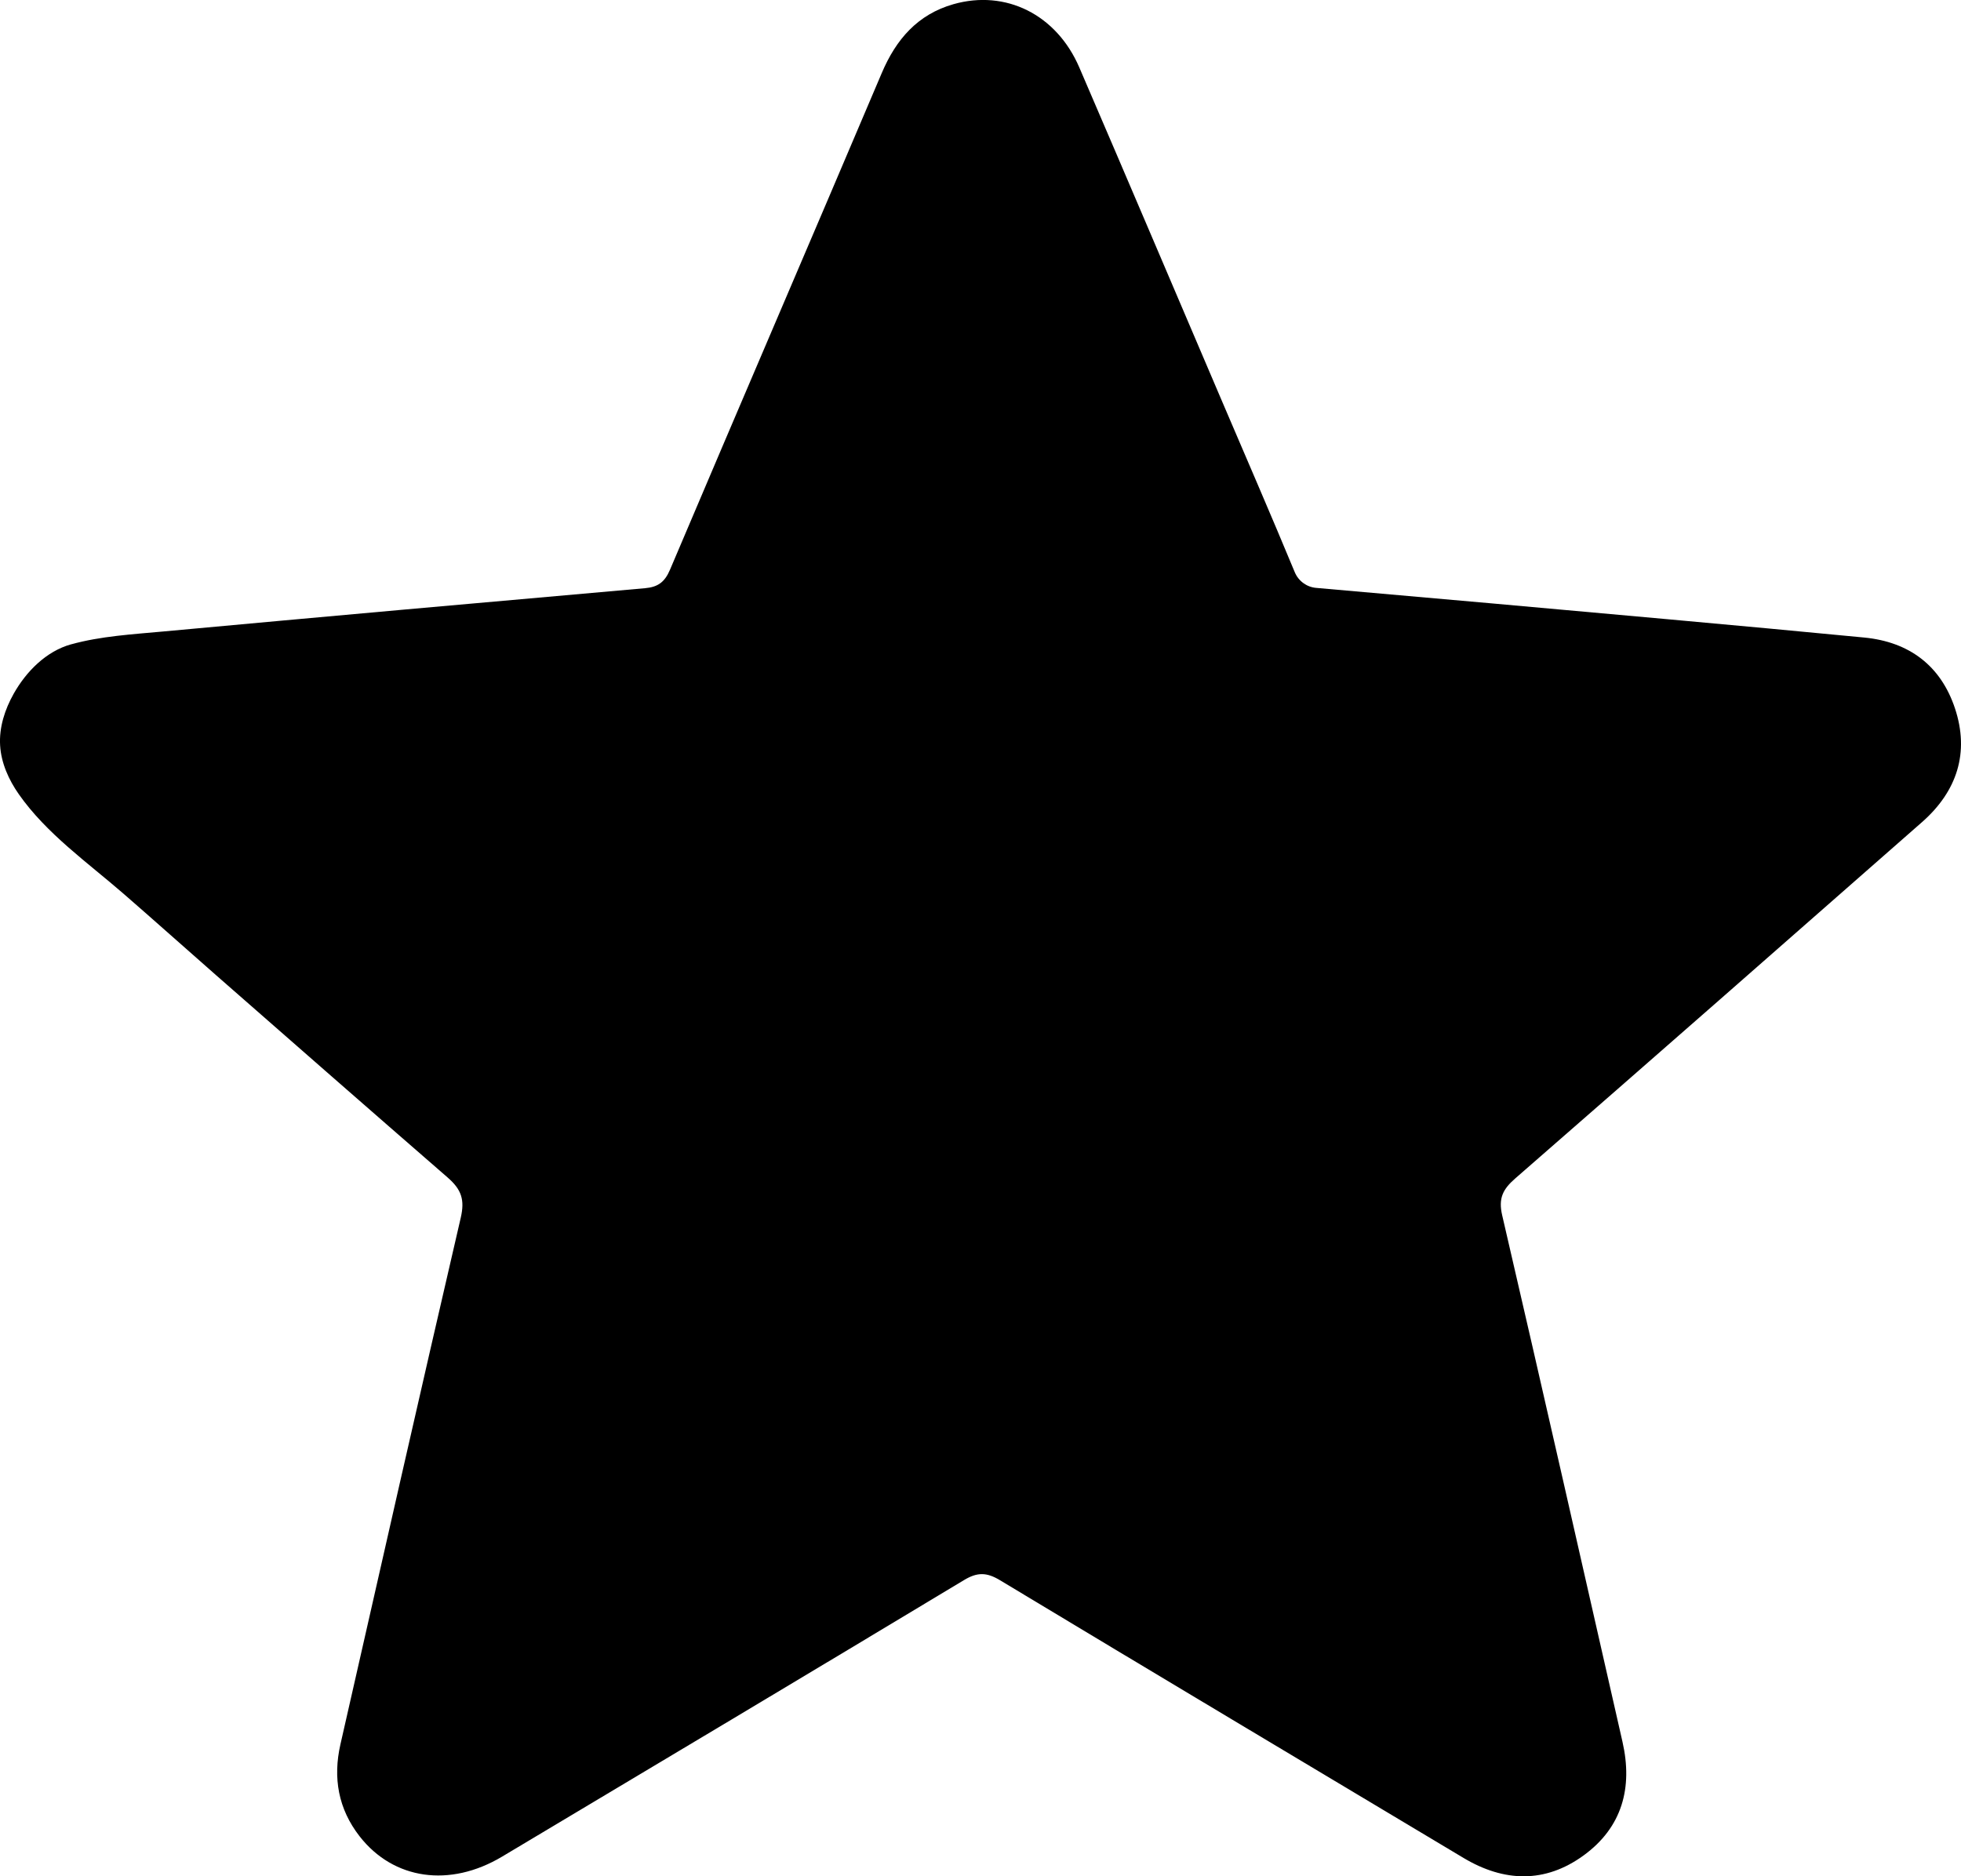 <?xml version="1.0" encoding="UTF-8"?>
<svg id="_Слой_2" data-name="Слой 2" xmlns="http://www.w3.org/2000/svg" viewBox="0 0 511.81 489.79">
  <g id="_Слой_1-2" data-name="Слой 1">
    <path d="M18.58,168.19c7.75-2.15,16.03-2.61,24.11-3.36,41.88-3.86,83.77-7.6,125.67-11.29,3.37-.3,5.13-1.6,6.5-4.81,18.35-43.26,36.92-86.42,55.28-129.68,3.73-8.78,9.35-15.28,18.68-17.95,13.67-3.9,26.92,2.7,32.86,16.48,12.55,29.13,24.94,58.32,37.4,87.48,6.3,14.75,12.7,29.47,18.84,44.29,.96,2.31,3.11,3.9,5.6,4.11,30.8,2.68,61.6,5.45,92.39,8.24,16.89,1.53,33.77,3.09,50.65,4.72,11.76,1.14,19.97,7.36,23.67,18.47,3.85,11.57,.54,21.67-8.57,29.69-35.35,31.07-70.72,62.11-106.2,93.04-3.2,2.79-4.44,5.15-3.4,9.61,10.63,45.78,20.98,91.62,31.4,137.45,2.72,11.97-.07,22.32-10.16,29.66-10.06,7.31-20.75,6.97-31.32,.65-40.35-24.14-80.73-48.24-121.01-72.51-3.44-2.07-5.88-2.12-9.34-.04-40.14,24.17-80.37,48.19-120.6,72.21-13.64,8.14-28.32,6.03-37.16-5.29-5.59-7.16-7.01-15.28-5.02-24.03,10.41-45.83,20.78-91.67,31.4-137.45,1.08-4.67,.22-7.35-3.43-10.52-20.2-17.55-40.33-35.19-60.46-52.83-8.04-7.05-16.01-14.19-24.08-21.2-9.39-8.16-20.15-15.7-27.37-26.01-2.64-3.77-4.6-8.13-4.88-12.72-.29-4.72,1.23-9.41,3.55-13.53,3.25-5.77,8.47-11.08,15-12.89Z"/>
  </g>
</svg>